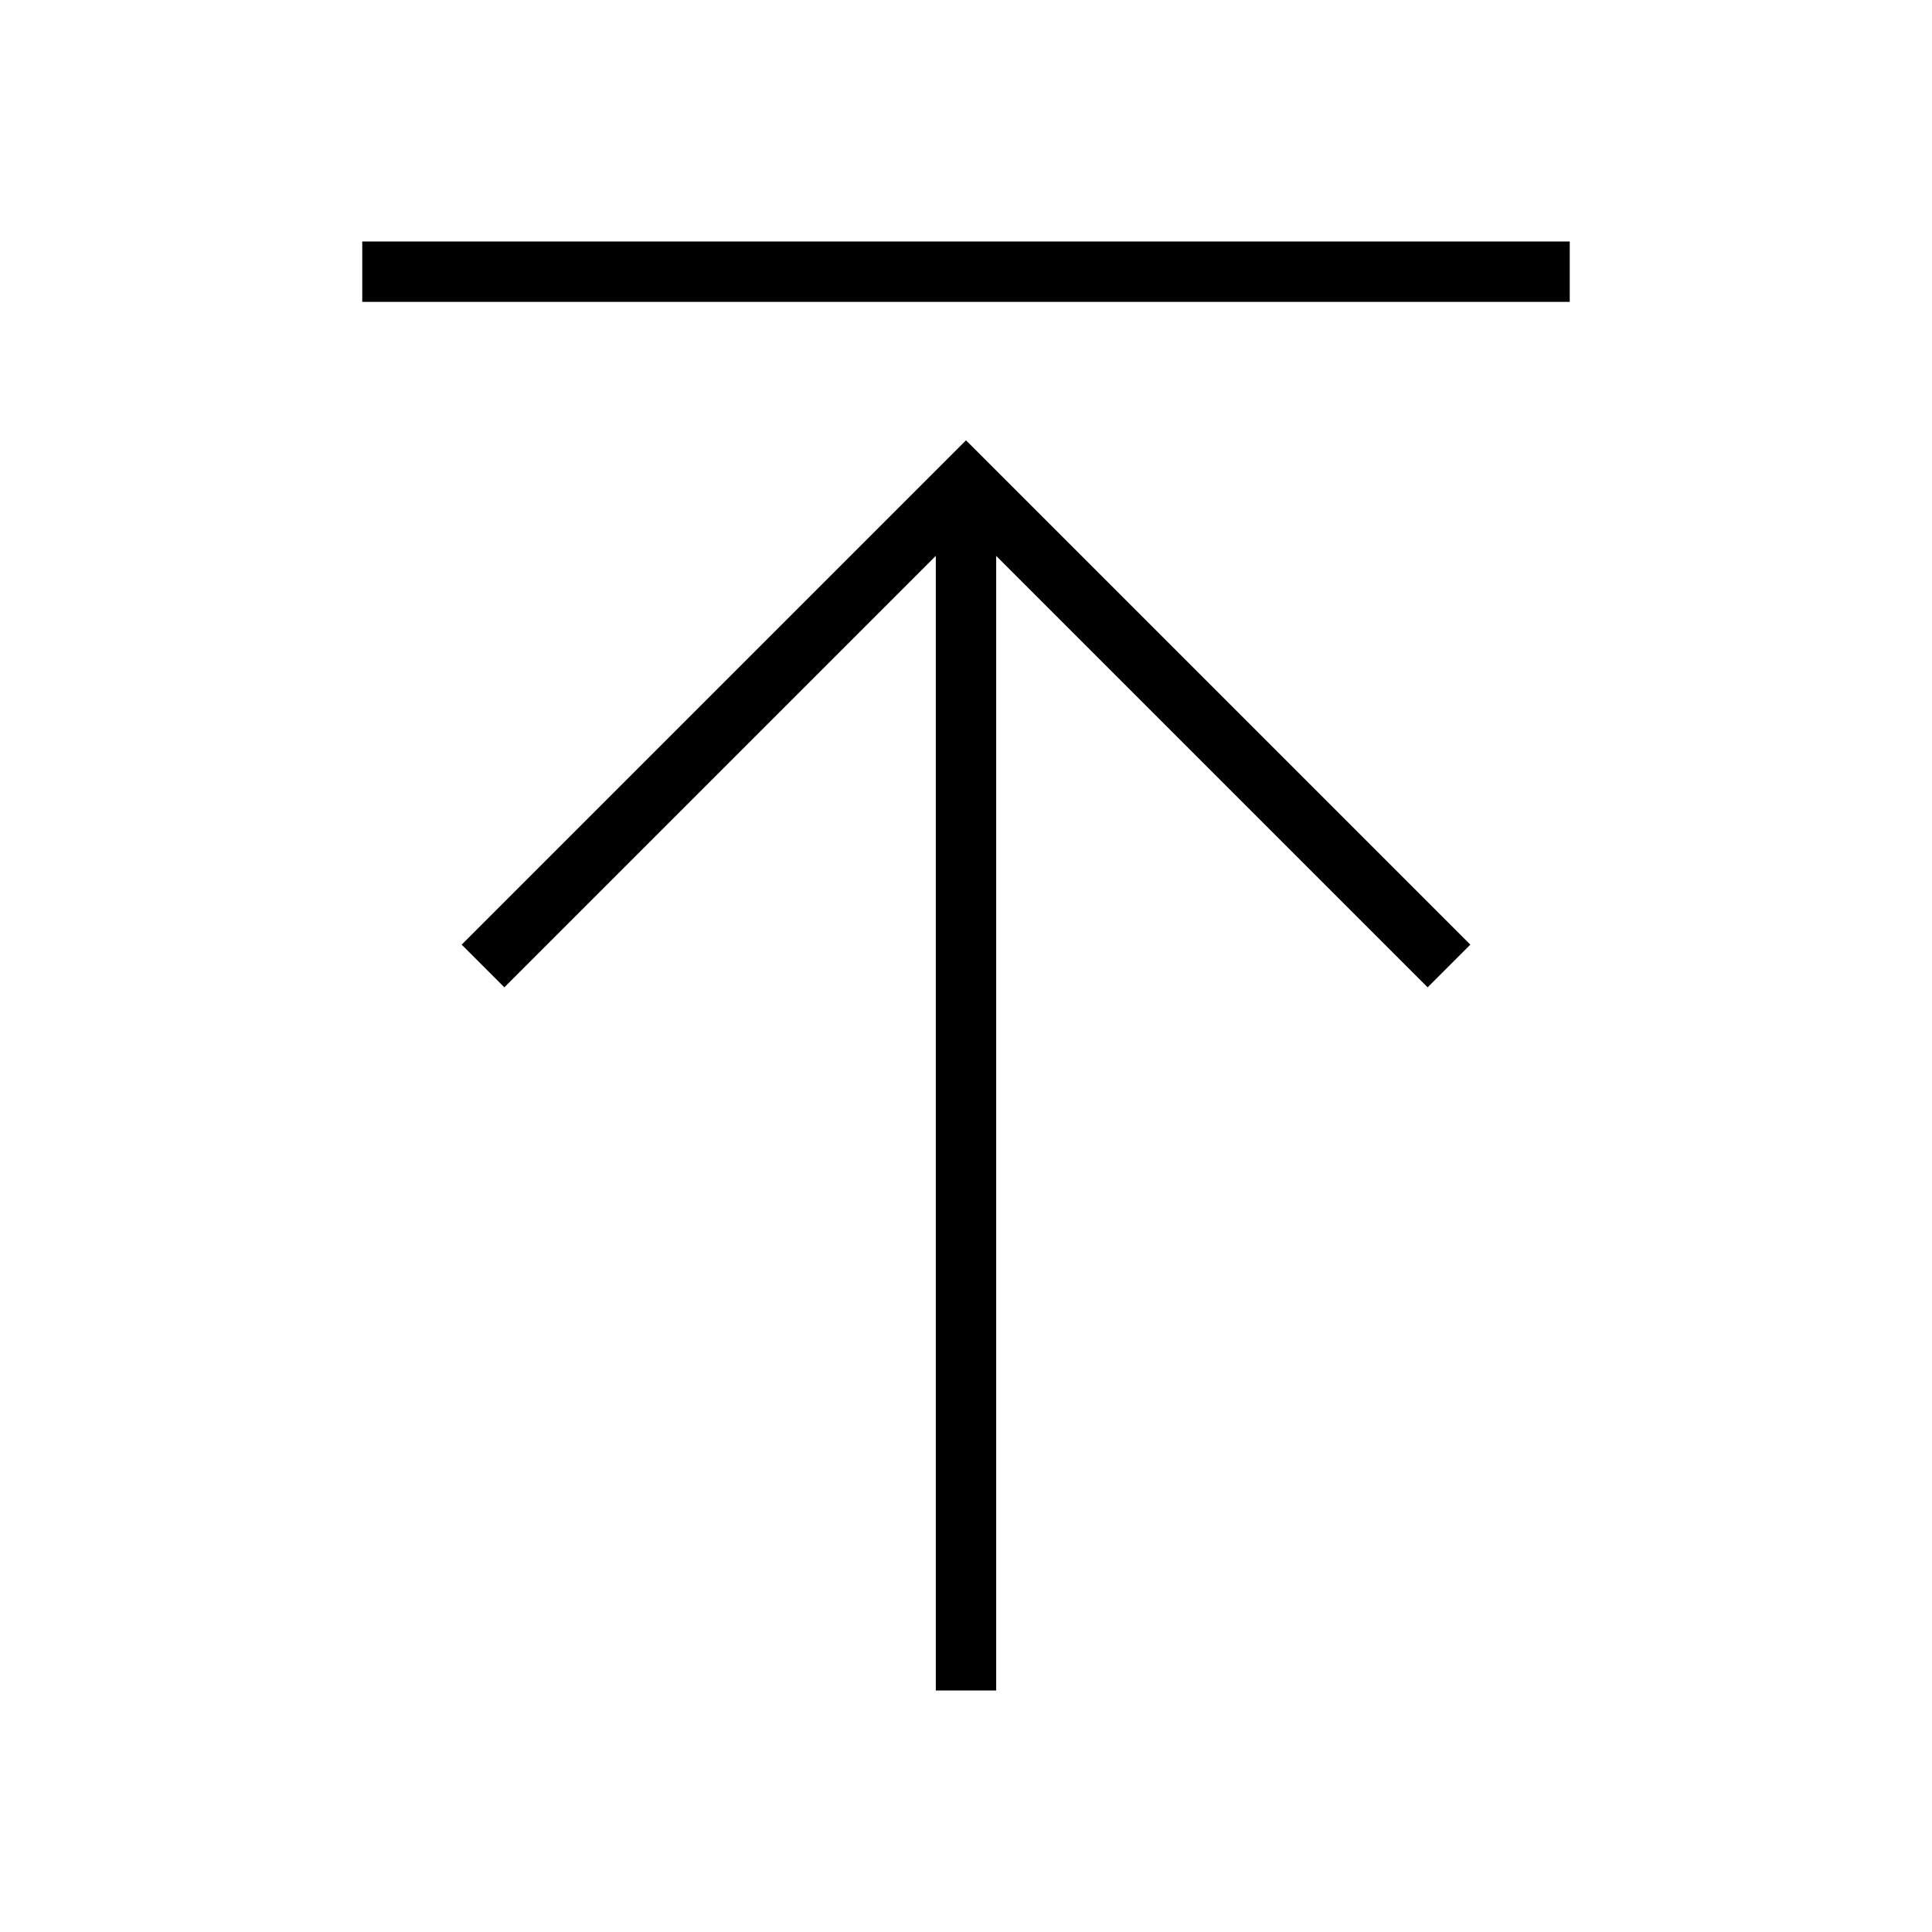 <svg width="32" height="32" viewBox="0 0 32 32" fill="none" xmlns="http://www.w3.org/2000/svg">
<rect width="32" height="32" fill="white"/>
<path d="M8 16L16 8L24 16" stroke="black"/>
<path d="M16 8V28" stroke="black"/>
<path d="M6 4.5H26" stroke="black"/>
</svg>
